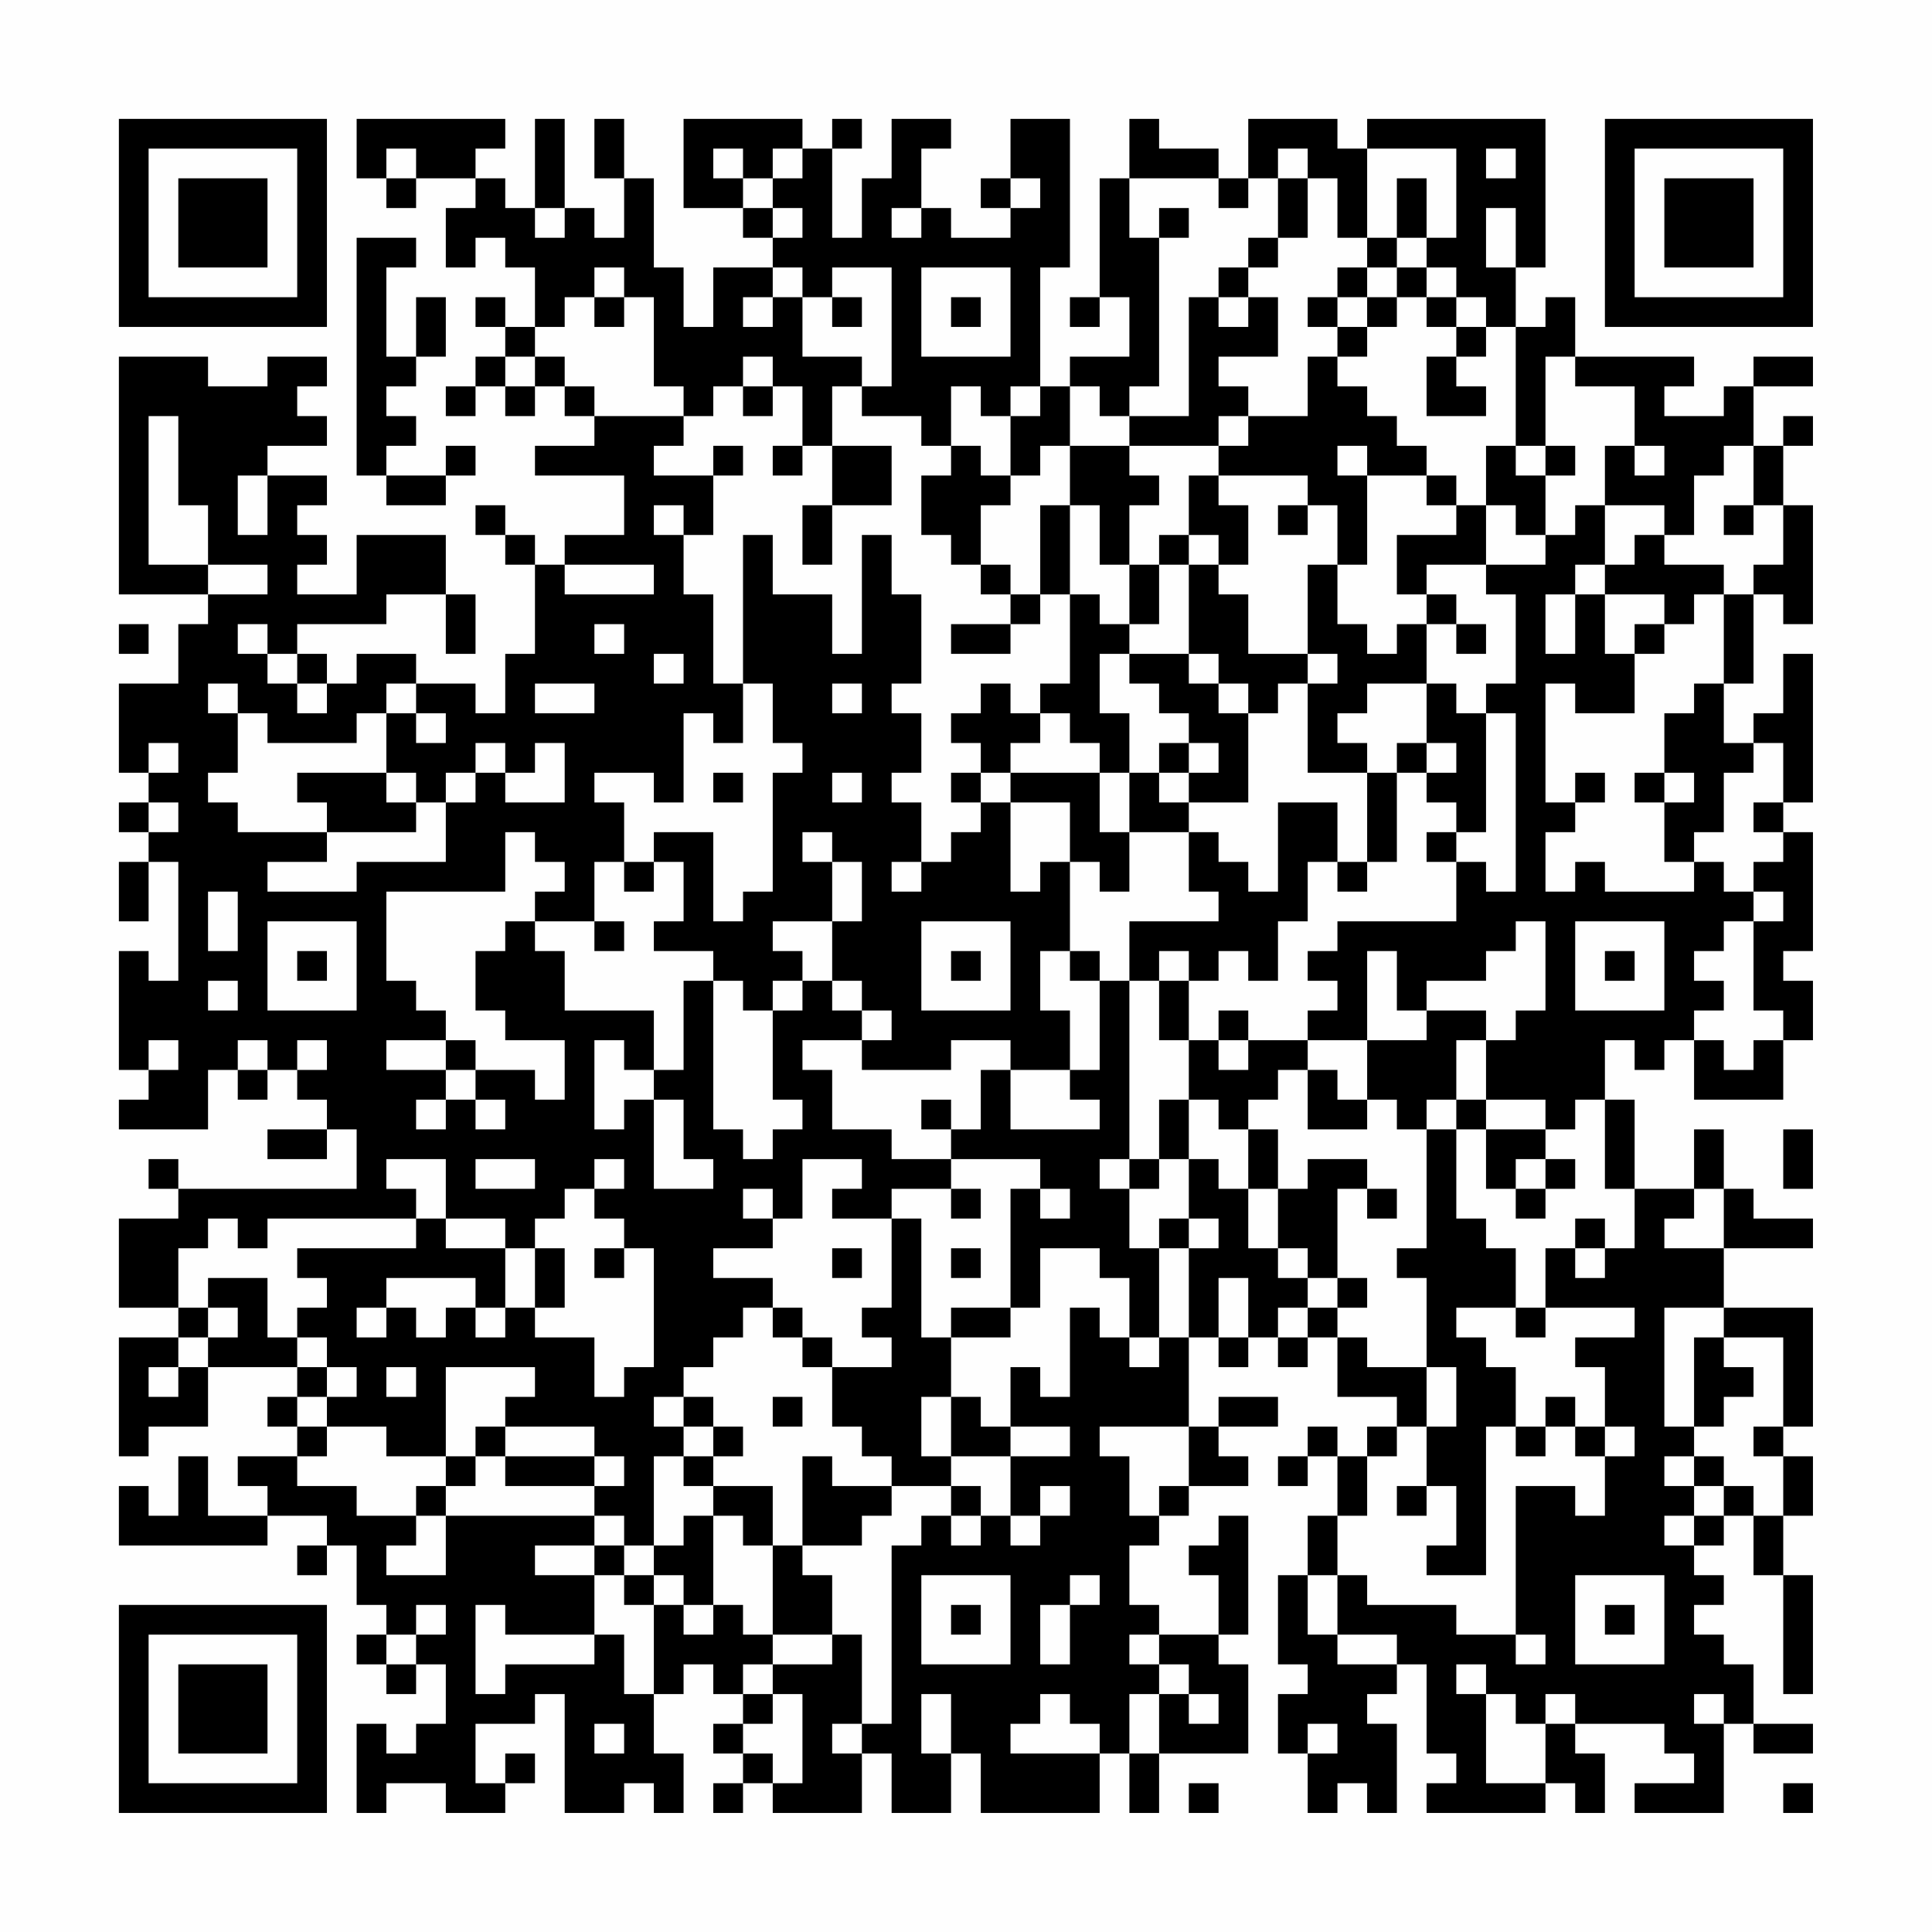 <?xml version="1.0" encoding="UTF-8"?>
<svg xmlns="http://www.w3.org/2000/svg" version="1.1" width="300" height="300" viewBox="0 0 300 300"><rect x="0" y="0" width="300" height="300" fill="#fefefe"/><g transform="scale(4.615)"><g transform="translate(4,4)"><path fill-rule="evenodd" d="M8 0L8 2L9 2L9 3L10 3L10 2L12 2L12 3L11 3L11 5L12 5L12 4L13 4L13 5L14 5L14 7L13 7L13 6L12 6L12 7L13 7L13 8L12 8L12 9L11 9L11 10L12 10L12 9L13 9L13 10L14 10L14 9L15 9L15 10L16 10L16 11L14 11L14 12L17 12L17 14L15 14L15 15L14 15L14 14L13 14L13 13L12 13L12 14L13 14L13 15L14 15L14 18L13 18L13 20L12 20L12 19L10 19L10 18L8 18L8 19L7 19L7 18L6 18L6 17L9 17L9 16L11 16L11 18L12 18L12 16L11 16L11 14L8 14L8 16L6 16L6 15L7 15L7 14L6 14L6 13L7 13L7 12L5 12L5 11L7 11L7 10L6 10L6 9L7 9L7 8L5 8L5 9L3 9L3 8L0 8L0 16L3 16L3 17L2 17L2 19L0 19L0 22L1 22L1 23L0 23L0 24L1 24L1 25L0 25L0 27L1 27L1 25L2 25L2 29L1 29L1 28L0 28L0 32L1 32L1 33L0 33L0 34L3 34L3 32L4 32L4 33L5 33L5 32L6 32L6 33L7 33L7 34L5 34L5 35L7 35L7 34L8 34L8 36L2 36L2 35L1 35L1 36L2 36L2 37L0 37L0 40L2 40L2 41L0 41L0 45L1 45L1 44L3 44L3 42L6 42L6 43L5 43L5 44L6 44L6 45L4 45L4 46L5 46L5 47L3 47L3 45L2 45L2 47L1 47L1 46L0 46L0 48L5 48L5 47L7 47L7 48L6 48L6 49L7 49L7 48L8 48L8 50L9 50L9 51L8 51L8 52L9 52L9 53L10 53L10 52L11 52L11 54L10 54L10 55L9 55L9 54L8 54L8 57L9 57L9 56L11 56L11 57L13 57L13 56L14 56L14 55L13 55L13 56L12 56L12 54L14 54L14 53L15 53L15 57L17 57L17 56L18 56L18 57L19 57L19 55L18 55L18 53L19 53L19 52L20 52L20 53L21 53L21 54L20 54L20 55L21 55L21 56L20 56L20 57L21 57L21 56L22 56L22 57L25 57L25 55L26 55L26 57L28 57L28 55L29 55L29 57L33 57L33 55L34 55L34 57L35 57L35 55L38 55L38 52L37 52L37 51L38 51L38 47L37 47L37 48L36 48L36 49L37 49L37 51L35 51L35 50L34 50L34 48L35 48L35 47L36 47L36 46L38 46L38 45L37 45L37 44L39 44L39 43L37 43L37 44L36 44L36 41L37 41L37 42L38 42L38 41L39 41L39 42L40 42L40 41L41 41L41 43L43 43L43 44L42 44L42 45L41 45L41 44L40 44L40 45L39 45L39 46L40 46L40 45L41 45L41 47L40 47L40 49L39 49L39 52L40 52L40 53L39 53L39 55L40 55L40 57L41 57L41 56L42 56L42 57L43 57L43 54L42 54L42 53L43 53L43 52L44 52L44 55L45 55L45 56L44 56L44 57L48 57L48 56L49 56L49 57L50 57L50 55L49 55L49 54L52 54L52 55L53 55L53 56L51 56L51 57L54 57L54 54L55 54L55 55L57 55L57 54L55 54L55 52L54 52L54 51L53 51L53 50L54 50L54 49L53 49L53 48L54 48L54 47L55 47L55 49L56 49L56 53L57 53L57 49L56 49L56 47L57 47L57 45L56 45L56 44L57 44L57 40L54 40L54 38L57 38L57 37L55 37L55 36L54 36L54 34L53 34L53 36L51 36L51 33L50 33L50 31L51 31L51 32L52 32L52 31L53 31L53 33L56 33L56 31L57 31L57 29L56 29L56 28L57 28L57 24L56 24L56 23L57 23L57 18L56 18L56 20L55 20L55 21L54 21L54 19L55 19L55 16L56 16L56 17L57 17L57 13L56 13L56 11L57 11L57 10L56 10L56 11L55 11L55 9L57 9L57 8L55 8L55 9L54 9L54 10L52 10L52 9L53 9L53 8L49 8L49 6L48 6L48 7L47 7L47 5L48 5L48 0L42 0L42 1L41 1L41 0L38 0L38 2L37 2L37 1L35 1L35 0L34 0L34 2L33 2L33 6L32 6L32 7L33 7L33 6L34 6L34 8L32 8L32 9L31 9L31 5L32 5L32 0L30 0L30 2L29 2L29 3L30 3L30 4L28 4L28 3L27 3L27 1L28 1L28 0L26 0L26 2L25 2L25 4L24 4L24 1L25 1L25 0L24 0L24 1L23 1L23 0L19 0L19 3L21 3L21 4L22 4L22 5L20 5L20 7L19 7L19 5L18 5L18 2L17 2L17 0L16 0L16 2L17 2L17 4L16 4L16 3L15 3L15 0L14 0L14 3L13 3L13 2L12 2L12 1L13 1L13 0ZM9 1L9 2L10 2L10 1ZM20 1L20 2L21 2L21 3L22 3L22 4L23 4L23 3L22 3L22 2L23 2L23 1L22 1L22 2L21 2L21 1ZM39 1L39 2L38 2L38 3L37 3L37 2L34 2L34 4L35 4L35 9L34 9L34 10L33 10L33 9L32 9L32 11L31 11L31 12L30 12L30 10L31 10L31 9L30 9L30 10L29 10L29 9L28 9L28 11L27 11L27 10L25 10L25 9L26 9L26 5L24 5L24 6L23 6L23 5L22 5L22 6L21 6L21 7L22 7L22 6L23 6L23 8L25 8L25 9L24 9L24 11L23 11L23 9L22 9L22 8L21 8L21 9L20 9L20 10L19 10L19 9L18 9L18 6L17 6L17 5L16 5L16 6L15 6L15 7L14 7L14 8L13 8L13 9L14 9L14 8L15 8L15 9L16 9L16 10L19 10L19 11L18 11L18 12L20 12L20 14L19 14L19 13L18 13L18 14L19 14L19 16L20 16L20 19L21 19L21 21L20 21L20 20L19 20L19 23L18 23L18 22L16 22L16 23L17 23L17 25L16 25L16 27L14 27L14 26L15 26L15 25L14 25L14 24L13 24L13 26L9 26L9 29L10 29L10 30L11 30L11 31L9 31L9 32L11 32L11 33L10 33L10 34L11 34L11 33L12 33L12 34L13 34L13 33L12 33L12 32L14 32L14 33L15 33L15 31L13 31L13 30L12 30L12 28L13 28L13 27L14 27L14 28L15 28L15 30L18 30L18 32L17 32L17 31L16 31L16 34L17 34L17 33L18 33L18 36L20 36L20 35L19 35L19 33L18 33L18 32L19 32L19 29L20 29L20 34L21 34L21 35L22 35L22 34L23 34L23 33L22 33L22 30L23 30L23 29L24 29L24 30L25 30L25 31L23 31L23 32L24 32L24 34L26 34L26 35L28 35L28 36L26 36L26 37L24 37L24 36L25 36L25 35L23 35L23 37L22 37L22 36L21 36L21 37L22 37L22 38L20 38L20 39L22 39L22 40L21 40L21 41L20 41L20 42L19 42L19 43L18 43L18 44L19 44L19 45L18 45L18 48L17 48L17 47L16 47L16 46L17 46L17 45L16 45L16 44L13 44L13 43L14 43L14 42L11 42L11 45L9 45L9 44L7 44L7 43L8 43L8 42L7 42L7 41L6 41L6 40L7 40L7 39L6 39L6 38L10 38L10 37L11 37L11 38L13 38L13 40L12 40L12 39L9 39L9 40L8 40L8 41L9 41L9 40L10 40L10 41L11 41L11 40L12 40L12 41L13 41L13 40L14 40L14 41L16 41L16 43L17 43L17 42L18 42L18 38L17 38L17 37L16 37L16 36L17 36L17 35L16 35L16 36L15 36L15 37L14 37L14 38L13 38L13 37L11 37L11 35L9 35L9 36L10 36L10 37L5 37L5 38L4 38L4 37L3 37L3 38L2 38L2 40L3 40L3 41L2 41L2 42L1 42L1 43L2 43L2 42L3 42L3 41L4 41L4 40L3 40L3 39L5 39L5 41L6 41L6 42L7 42L7 43L6 43L6 44L7 44L7 45L6 45L6 46L8 46L8 47L10 47L10 48L9 48L9 49L11 49L11 47L16 47L16 48L14 48L14 49L16 49L16 51L13 51L13 50L12 50L12 53L13 53L13 52L16 52L16 51L17 51L17 53L18 53L18 50L19 50L19 51L20 51L20 50L21 50L21 51L22 51L22 52L21 52L21 53L22 53L22 54L21 54L21 55L22 55L22 56L23 56L23 53L22 53L22 52L24 52L24 51L25 51L25 54L24 54L24 55L25 55L25 54L26 54L26 48L27 48L27 47L28 47L28 48L29 48L29 47L30 47L30 48L31 48L31 47L32 47L32 46L31 46L31 47L30 47L30 45L32 45L32 44L30 44L30 42L31 42L31 43L32 43L32 40L33 40L33 41L34 41L34 42L35 42L35 41L36 41L36 38L37 38L37 37L36 37L36 35L37 35L37 36L38 36L38 38L39 38L39 39L40 39L40 40L39 40L39 41L40 41L40 40L41 40L41 41L42 41L42 42L44 42L44 44L43 44L43 45L42 45L42 47L41 47L41 49L40 49L40 51L41 51L41 52L43 52L43 51L41 51L41 49L42 49L42 50L45 50L45 51L47 51L47 52L48 52L48 51L47 51L47 46L49 46L49 47L50 47L50 45L51 45L51 44L50 44L50 42L49 42L49 41L51 41L51 40L48 40L48 38L49 38L49 39L50 39L50 38L51 38L51 36L50 36L50 33L49 33L49 34L48 34L48 33L46 33L46 31L47 31L47 30L48 30L48 27L47 27L47 28L46 28L46 29L44 29L44 30L43 30L43 28L42 28L42 31L40 31L40 30L41 30L41 29L40 29L40 28L41 28L41 27L45 27L45 25L46 25L46 26L47 26L47 20L46 20L46 19L47 19L47 16L46 16L46 15L48 15L48 14L49 14L49 13L50 13L50 15L49 15L49 16L48 16L48 18L49 18L49 16L50 16L50 18L51 18L51 20L49 20L49 19L48 19L48 23L49 23L49 24L48 24L48 26L49 26L49 25L50 25L50 26L53 26L53 25L54 25L54 26L55 26L55 27L54 27L54 28L53 28L53 29L54 29L54 30L53 30L53 31L54 31L54 32L55 32L55 31L56 31L56 30L55 30L55 27L56 27L56 26L55 26L55 25L56 25L56 24L55 24L55 23L56 23L56 21L55 21L55 22L54 22L54 24L53 24L53 25L52 25L52 23L53 23L53 22L52 22L52 20L53 20L53 19L54 19L54 16L55 16L55 15L56 15L56 13L55 13L55 11L54 11L54 12L53 12L53 14L52 14L52 13L50 13L50 11L51 11L51 12L52 12L52 11L51 11L51 9L49 9L49 8L48 8L48 11L47 11L47 7L46 7L46 6L45 6L45 5L44 5L44 4L45 4L45 1L42 1L42 4L41 4L41 2L40 2L40 1ZM46 1L46 2L47 2L47 1ZM30 2L30 3L31 3L31 2ZM39 2L39 4L38 4L38 5L37 5L37 6L36 6L36 10L34 10L34 11L32 11L32 13L31 13L31 16L30 16L30 15L29 15L29 13L30 13L30 12L29 12L29 11L28 11L28 12L27 12L27 14L28 14L28 15L29 15L29 16L30 16L30 17L28 17L28 18L30 18L30 17L31 17L31 16L32 16L32 19L31 19L31 20L30 20L30 19L29 19L29 20L28 20L28 21L29 21L29 22L28 22L28 23L29 23L29 24L28 24L28 25L27 25L27 23L26 23L26 22L27 22L27 20L26 20L26 19L27 19L27 16L26 16L26 14L25 14L25 18L24 18L24 16L22 16L22 14L21 14L21 19L22 19L22 21L23 21L23 22L22 22L22 26L21 26L21 27L20 27L20 24L18 24L18 25L17 25L17 26L18 26L18 25L19 25L19 27L18 27L18 28L20 28L20 29L21 29L21 30L22 30L22 29L23 29L23 28L22 28L22 27L24 27L24 29L25 29L25 30L26 30L26 31L25 31L25 32L28 32L28 31L30 31L30 32L29 32L29 34L28 34L28 33L27 33L27 34L28 34L28 35L31 35L31 36L30 36L30 40L28 40L28 41L27 41L27 37L26 37L26 40L25 40L25 41L26 41L26 42L24 42L24 41L23 41L23 40L22 40L22 41L23 41L23 42L24 42L24 44L25 44L25 45L26 45L26 46L24 46L24 45L23 45L23 48L22 48L22 46L20 46L20 45L21 45L21 44L20 44L20 43L19 43L19 44L20 44L20 45L19 45L19 46L20 46L20 47L19 47L19 48L18 48L18 49L17 49L17 48L16 48L16 49L17 49L17 50L18 50L18 49L19 49L19 50L20 50L20 47L21 47L21 48L22 48L22 51L24 51L24 49L23 49L23 48L25 48L25 47L26 47L26 46L28 46L28 47L29 47L29 46L28 46L28 45L30 45L30 44L29 44L29 43L28 43L28 41L30 41L30 40L31 40L31 38L33 38L33 39L34 39L34 41L35 41L35 38L36 38L36 37L35 37L35 38L34 38L34 36L35 36L35 35L36 35L36 33L37 33L37 34L38 34L38 36L39 36L39 38L40 38L40 39L41 39L41 40L42 40L42 39L41 39L41 36L42 36L42 37L43 37L43 36L42 36L42 35L40 35L40 36L39 36L39 34L38 34L38 33L39 33L39 32L40 32L40 34L42 34L42 33L43 33L43 34L44 34L44 38L43 38L43 39L44 39L44 42L45 42L45 44L44 44L44 46L43 46L43 47L44 47L44 46L45 46L45 48L44 48L44 49L46 49L46 44L47 44L47 45L48 45L48 44L49 44L49 45L50 45L50 44L49 44L49 43L48 43L48 44L47 44L47 42L46 42L46 41L45 41L45 40L47 40L47 41L48 41L48 40L47 40L47 38L46 38L46 37L45 37L45 34L46 34L46 36L47 36L47 37L48 37L48 36L49 36L49 35L48 35L48 34L46 34L46 33L45 33L45 31L46 31L46 30L44 30L44 31L42 31L42 33L41 33L41 32L40 32L40 31L38 31L38 30L37 30L37 31L36 31L36 29L37 29L37 28L38 28L38 29L39 29L39 27L40 27L40 25L41 25L41 26L42 26L42 25L43 25L43 22L44 22L44 23L45 23L45 24L44 24L44 25L45 25L45 24L46 24L46 20L45 20L45 19L44 19L44 17L45 17L45 18L46 18L46 17L45 17L45 16L44 16L44 15L46 15L46 13L47 13L47 14L48 14L48 12L49 12L49 11L48 11L48 12L47 12L47 11L46 11L46 13L45 13L45 12L44 12L44 11L43 11L43 10L42 10L42 9L41 9L41 8L42 8L42 7L43 7L43 6L44 6L44 7L45 7L45 8L44 8L44 10L46 10L46 9L45 9L45 8L46 8L46 7L45 7L45 6L44 6L44 5L43 5L43 4L44 4L44 2L43 2L43 4L42 4L42 5L41 5L41 6L40 6L40 7L41 7L41 8L40 8L40 10L38 10L38 9L37 9L37 8L39 8L39 6L38 6L38 5L39 5L39 4L40 4L40 2ZM14 3L14 4L15 4L15 3ZM26 3L26 4L27 4L27 3ZM35 3L35 4L36 4L36 3ZM46 3L46 5L47 5L47 3ZM8 4L8 12L9 12L9 13L11 13L11 12L12 12L12 11L11 11L11 12L9 12L9 11L10 11L10 10L9 10L9 9L10 9L10 8L11 8L11 6L10 6L10 8L9 8L9 5L10 5L10 4ZM27 5L27 8L30 8L30 5ZM42 5L42 6L41 6L41 7L42 7L42 6L43 6L43 5ZM16 6L16 7L17 7L17 6ZM24 6L24 7L25 7L25 6ZM28 6L28 7L29 7L29 6ZM37 6L37 7L38 7L38 6ZM21 9L21 10L22 10L22 9ZM1 10L1 15L3 15L3 16L5 16L5 15L3 15L3 13L2 13L2 10ZM37 10L37 11L34 11L34 12L35 12L35 13L34 13L34 15L33 15L33 13L32 13L32 16L33 16L33 17L34 17L34 18L33 18L33 20L34 20L34 22L33 22L33 21L32 21L32 20L31 20L31 21L30 21L30 22L29 22L29 23L30 23L30 26L31 26L31 25L32 25L32 28L31 28L31 30L32 30L32 32L30 32L30 34L33 34L33 33L32 33L32 32L33 32L33 29L34 29L34 35L33 35L33 36L34 36L34 35L35 35L35 33L36 33L36 31L35 31L35 29L36 29L36 28L35 28L35 29L34 29L34 27L37 27L37 26L36 26L36 24L37 24L37 25L38 25L38 26L39 26L39 23L41 23L41 25L42 25L42 22L43 22L43 21L44 21L44 22L45 22L45 21L44 21L44 19L42 19L42 20L41 20L41 21L42 21L42 22L40 22L40 19L41 19L41 18L40 18L40 15L41 15L41 17L42 17L42 18L43 18L43 17L44 17L44 16L43 16L43 14L45 14L45 13L44 13L44 12L42 12L42 11L41 11L41 12L42 12L42 15L41 15L41 13L40 13L40 12L37 12L37 11L38 11L38 10ZM20 11L20 12L21 12L21 11ZM22 11L22 12L23 12L23 11ZM24 11L24 13L23 13L23 15L24 15L24 13L26 13L26 11ZM4 12L4 14L5 14L5 12ZM36 12L36 14L35 14L35 15L34 15L34 17L35 17L35 15L36 15L36 18L34 18L34 19L35 19L35 20L36 20L36 21L35 21L35 22L34 22L34 24L33 24L33 22L30 22L30 23L32 23L32 25L33 25L33 26L34 26L34 24L36 24L36 23L38 23L38 20L39 20L39 19L40 19L40 18L38 18L38 16L37 16L37 15L38 15L38 13L37 13L37 12ZM39 13L39 14L40 14L40 13ZM54 13L54 14L55 14L55 13ZM36 14L36 15L37 15L37 14ZM51 14L51 15L50 15L50 16L52 16L52 17L51 17L51 18L52 18L52 17L53 17L53 16L54 16L54 15L52 15L52 14ZM15 15L15 16L18 16L18 15ZM0 17L0 18L1 18L1 17ZM4 17L4 18L5 18L5 19L6 19L6 20L7 20L7 19L6 19L6 18L5 18L5 17ZM16 17L16 18L17 18L17 17ZM18 18L18 19L19 19L19 18ZM36 18L36 19L37 19L37 20L38 20L38 19L37 19L37 18ZM3 19L3 20L4 20L4 22L3 22L3 23L4 23L4 24L7 24L7 25L5 25L5 26L8 26L8 25L11 25L11 23L12 23L12 22L13 22L13 23L15 23L15 21L14 21L14 22L13 22L13 21L12 21L12 22L11 22L11 23L10 23L10 22L9 22L9 20L10 20L10 21L11 21L11 20L10 20L10 19L9 19L9 20L8 20L8 21L5 21L5 20L4 20L4 19ZM14 19L14 20L16 20L16 19ZM24 19L24 20L25 20L25 19ZM1 21L1 22L2 22L2 21ZM36 21L36 22L35 22L35 23L36 23L36 22L37 22L37 21ZM6 22L6 23L7 23L7 24L10 24L10 23L9 23L9 22ZM20 22L20 23L21 23L21 22ZM24 22L24 23L25 23L25 22ZM49 22L49 23L50 23L50 22ZM51 22L51 23L52 23L52 22ZM1 23L1 24L2 24L2 23ZM23 24L23 25L24 25L24 27L25 27L25 25L24 25L24 24ZM26 25L26 26L27 26L27 25ZM3 26L3 28L4 28L4 26ZM5 27L5 30L8 30L8 27ZM16 27L16 28L17 28L17 27ZM27 27L27 30L30 30L30 27ZM49 27L49 30L52 30L52 27ZM6 28L6 29L7 29L7 28ZM28 28L28 29L29 29L29 28ZM32 28L32 29L33 29L33 28ZM50 28L50 29L51 29L51 28ZM3 29L3 30L4 30L4 29ZM1 31L1 32L2 32L2 31ZM4 31L4 32L5 32L5 31ZM6 31L6 32L7 32L7 31ZM11 31L11 32L12 32L12 31ZM37 31L37 32L38 32L38 31ZM44 33L44 34L45 34L45 33ZM56 34L56 36L57 36L57 34ZM12 35L12 36L14 36L14 35ZM47 35L47 36L48 36L48 35ZM28 36L28 37L29 37L29 36ZM31 36L31 37L32 37L32 36ZM53 36L53 37L52 37L52 38L54 38L54 36ZM49 37L49 38L50 38L50 37ZM14 38L14 40L15 40L15 38ZM16 38L16 39L17 39L17 38ZM24 38L24 39L25 39L25 38ZM28 38L28 39L29 39L29 38ZM37 39L37 41L38 41L38 39ZM52 40L52 44L53 44L53 45L52 45L52 46L53 46L53 47L52 47L52 48L53 48L53 47L54 47L54 46L55 46L55 47L56 47L56 45L55 45L55 44L56 44L56 41L54 41L54 40ZM53 41L53 44L54 44L54 43L55 43L55 42L54 42L54 41ZM9 42L9 43L10 43L10 42ZM22 43L22 44L23 44L23 43ZM27 43L27 45L28 45L28 43ZM12 44L12 45L11 45L11 46L10 46L10 47L11 47L11 46L12 46L12 45L13 45L13 46L16 46L16 45L13 45L13 44ZM33 44L33 45L34 45L34 47L35 47L35 46L36 46L36 44ZM53 45L53 46L54 46L54 45ZM27 49L27 52L30 52L30 49ZM32 49L32 50L31 50L31 52L32 52L32 50L33 50L33 49ZM49 49L49 52L52 52L52 49ZM10 50L10 51L9 51L9 52L10 52L10 51L11 51L11 50ZM28 50L28 51L29 51L29 50ZM50 50L50 51L51 51L51 50ZM34 51L34 52L35 52L35 53L34 53L34 55L35 55L35 53L36 53L36 54L37 54L37 53L36 53L36 52L35 52L35 51ZM45 52L45 53L46 53L46 56L48 56L48 54L49 54L49 53L48 53L48 54L47 54L47 53L46 53L46 52ZM27 53L27 55L28 55L28 53ZM31 53L31 54L30 54L30 55L33 55L33 54L32 54L32 53ZM53 53L53 54L54 54L54 53ZM16 54L16 55L17 55L17 54ZM40 54L40 55L41 55L41 54ZM36 56L36 57L37 57L37 56ZM56 56L56 57L57 57L57 56ZM0 0L0 7L7 7L7 0ZM1 1L1 6L6 6L6 1ZM2 2L2 5L5 5L5 2ZM50 0L50 7L57 7L57 0ZM51 1L51 6L56 6L56 1ZM52 2L52 5L55 5L55 2ZM0 50L0 57L7 57L7 50ZM1 51L1 56L6 56L6 51ZM2 52L2 55L5 55L5 52Z" fill="#000000"/></g></g></svg>
